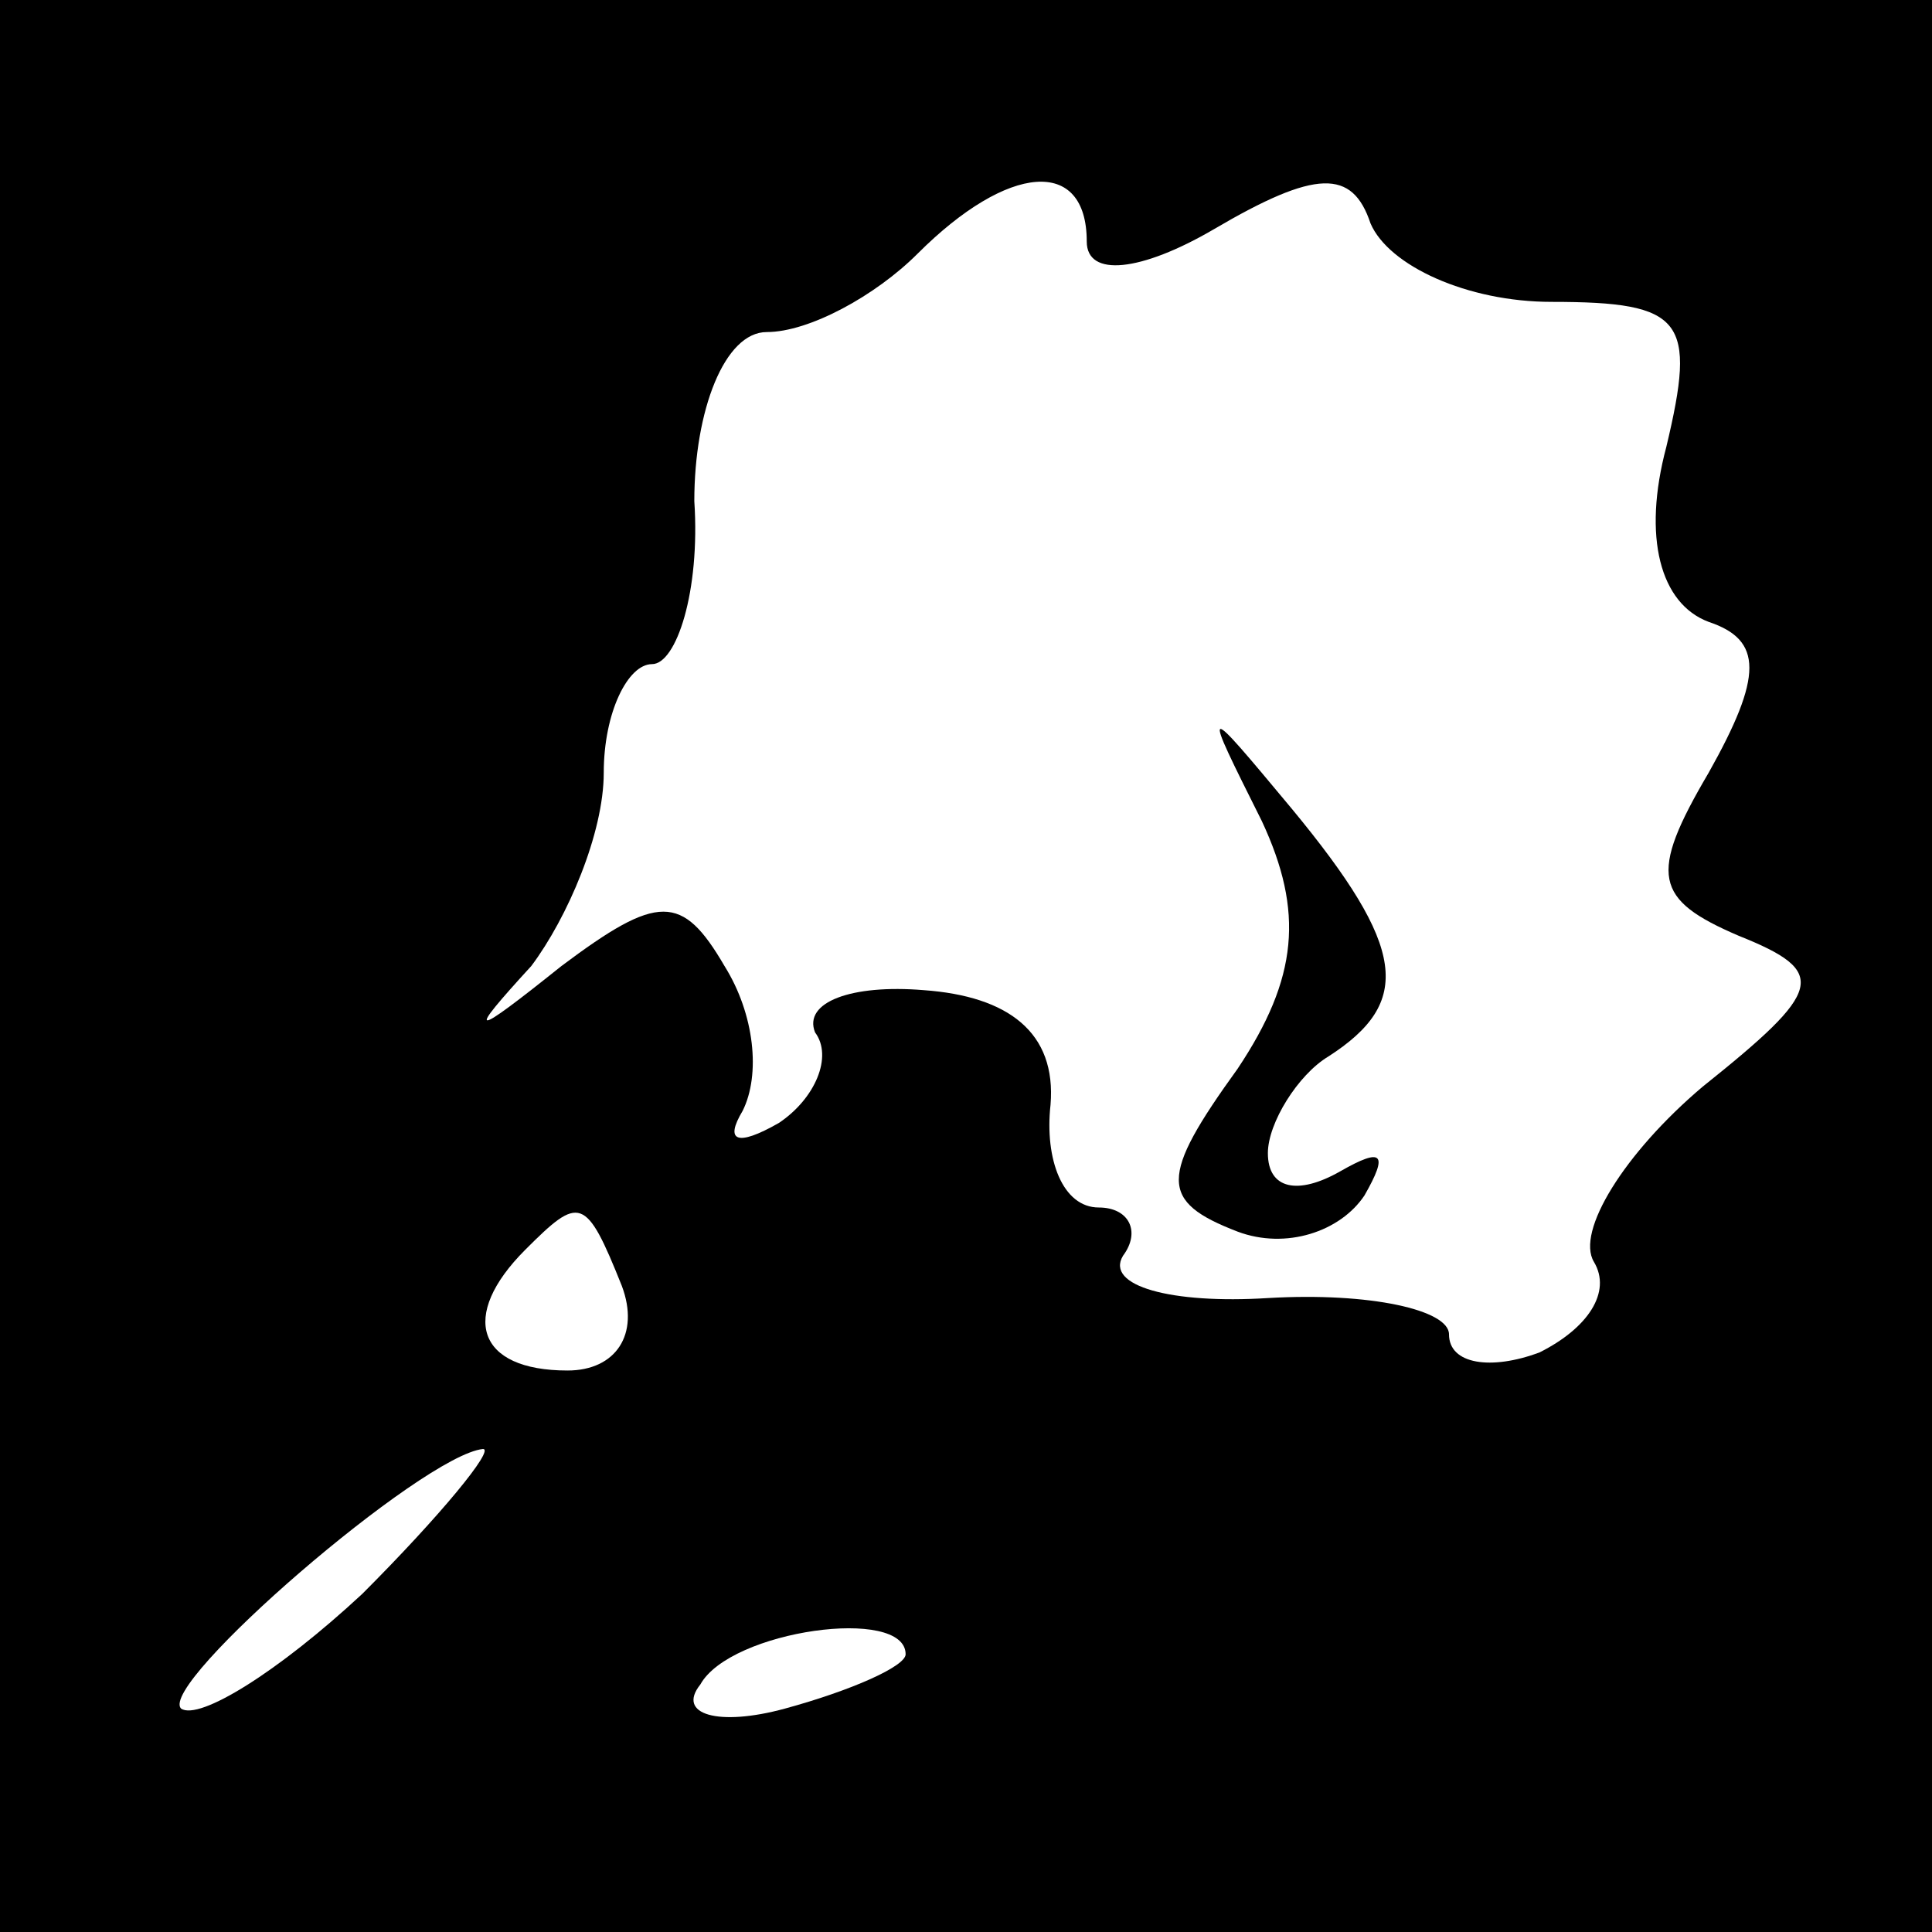 <?xml version="1.0" standalone="no"?>
<!DOCTYPE svg PUBLIC "-//W3C//DTD SVG 20010904//EN"
 "http://www.w3.org/TR/2001/REC-SVG-20010904/DTD/svg10.dtd">
<svg version="1.0" xmlns="http://www.w3.org/2000/svg"
 width="32pt" height="32pt" viewBox="0 0 32 32"
 preserveAspectRatio="xMidYMid meet">
<rect x="0" y="0" width="32" height="32" fill="#808080" stroke="none"/>
<g transform="translate(0,32) scale(0.1,-0.1)"
fill="#000000" stroke="none">
<path fill="#000000" stroke="none" d="M0 160 l0 -160 160 0 160 0 0 160 0
160 -160 0 -160 0 0 -160z"/>
<path fill="#ffffff" stroke="none" d="M180 280 c0 -6 9 -5 21 2 17 10 23 10
26 1 3 -7 16 -13 30 -13 22 0 24 -3 19 -24 -4 -15 -1 -26 7 -29 9 -3 9 -9 0
-25 -10 -17 -9 -21 5 -27 15 -6 14 -9 -6 -25 -13 -11 -21 -24 -18 -29 3 -5 -1
-11 -9 -15 -8 -3 -15 -2 -15 3 0 4 -13 7 -30 6 -16 -1 -27 2 -24 7 3 4 1 8 -4
8 -6 0 -9 8 -8 17 1 12 -7 18 -21 19 -12 1 -20 -2 -18 -7 3 -4 0 -11 -6 -15
-7 -4 -9 -3 -6 2 3 6 2 16 -3 24 -7 12 -11 12 -27 0 -15 -12 -16 -12 -5 0 6 8
12 22 12 32 0 10 4 18 8 18 4 0 8 12 7 27 0 15 5 28 12 28 7 0 18 6 25 13 15
15 28 16 28 2z"/>
<path fill="#ffffff" stroke="none" d="M103 107 c3 -8 -1 -14 -9 -14 -15 0
-18 9 -7 20 9 9 10 9 16 -6z"/>
<path fill="#ffffff" stroke="none" d="M60 56 c-14 -13 -27 -21 -30 -19 -4 4
40 42 50 43 2 0 -7 -11 -20 -24z"/>
<path fill="#ffffff" stroke="none" d="M150 46 c0 -2 -9 -6 -20 -9 -11 -3 -18
-1 -14 4 5 9 34 13 34 5z"/>
<path fill="#000000" stroke="none" d="M209 184 c7 -15 6 -26 -4 -41 -13 -18
-13 -22 0 -27 8 -3 17 0 21 6 4 7 3 8 -4 4 -7 -4 -12 -3 -12 3 0 5 5 13 10 16
14 9 13 18 -6 41 -15 18 -15 18 -5 -2z"/>
</g>
</svg>
